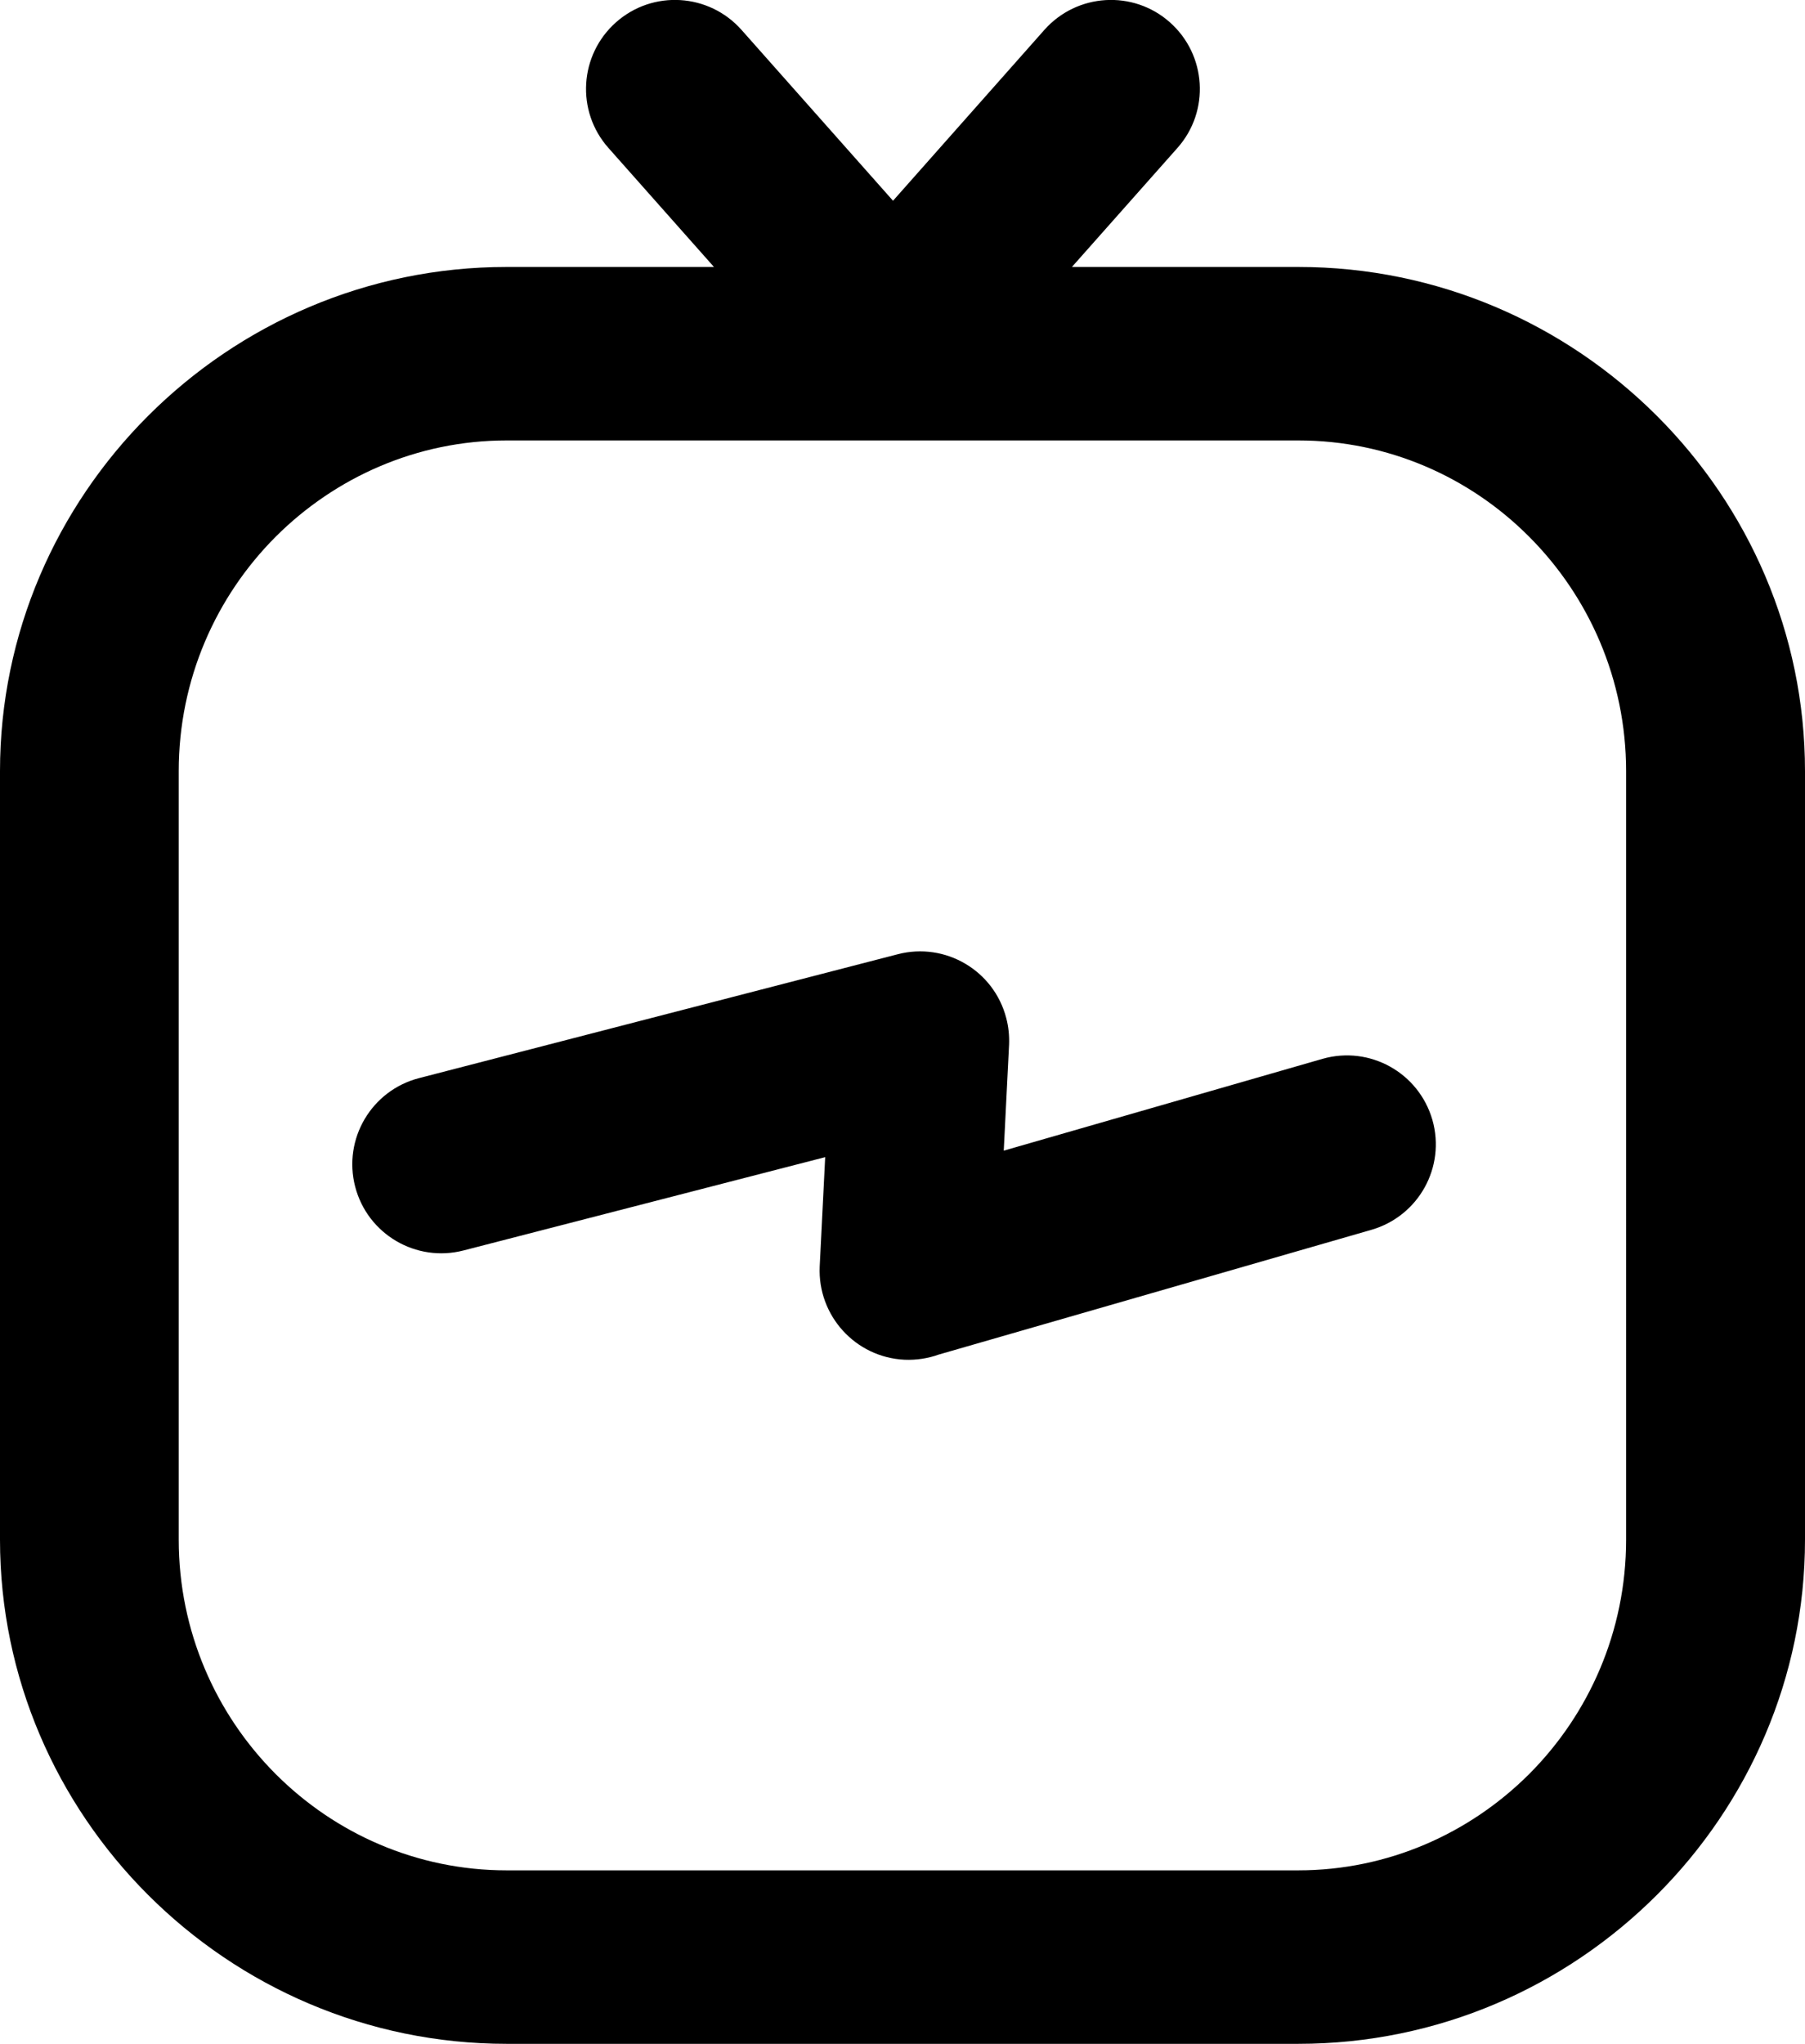 <?xml version="1.0" encoding="utf-8"?><svg version="1.1" id="Layer_1" xmlns="http://www.w3.org/2000/svg" xmlns:xlink="http://www.w3.org/1999/xlink" x="0px" y="0px" viewBox="0 0 108.56 122.88" style="enable-background:new 0 0 108.56 122.88" xml:space="preserve"><g><path d="M30.47,16.05h12.47l-6.35-7.16c-1.96-2.21-1.75-5.59,0.46-7.55c2.21-1.96,5.59-1.75,7.55,0.46l9.11,10.27L62.81,1.8 c1.96-2.21,5.34-2.42,7.55-0.46c2.21,1.96,2.42,5.34,0.46,7.55l-6.35,7.16h13.62c8.4,0,16.04,3.43,21.57,8.96 c5.49,5.49,8.9,13.05,8.9,21.35v46.21c0,8.3-3.41,15.86-8.9,21.35c-5.53,5.53-13.16,8.96-21.57,8.96H30.47 c-8.4,0-16.04-3.43-21.57-8.96C3.41,108.43,0,100.87,0,92.57V46.36c0-8.3,3.41-15.86,8.9-21.35 C14.43,19.48,22.07,16.05,30.47,16.05L30.47,16.05z M27.88,75.18c-2.86,0.74-5.78-0.98-6.52-3.84c-0.74-2.86,0.98-5.78,3.84-6.52 l28.8-7.45c2.86-0.74,5.78,0.98,6.52,3.84c0.14,0.53,0.19,1.07,0.17,1.59l-0.32,6.38l19.17-5.52c2.84-0.81,5.79,0.83,6.61,3.67 c0.81,2.84-0.83,5.79-3.67,6.61l-26.02,7.5c-0.64,0.23-1.34,0.34-2.06,0.31c-2.95-0.14-5.23-2.65-5.1-5.6l0.33-6.58L27.88,75.18 L27.88,75.18z M78.09,26.48H30.47c-5.4,0-10.31,2.22-13.88,5.78c-3.6,3.6-5.84,8.59-5.84,14.1v46.21c0,5.51,2.24,10.5,5.84,14.1 c3.57,3.57,8.48,5.78,13.88,5.78h47.61c5.4,0,10.31-2.22,13.88-5.78c3.6-3.6,5.84-8.59,5.84-14.1V46.36c0-5.51-2.24-10.5-5.84-14.1 C88.4,28.69,83.49,26.48,78.09,26.48L78.09,26.48z"/></g></svg>
